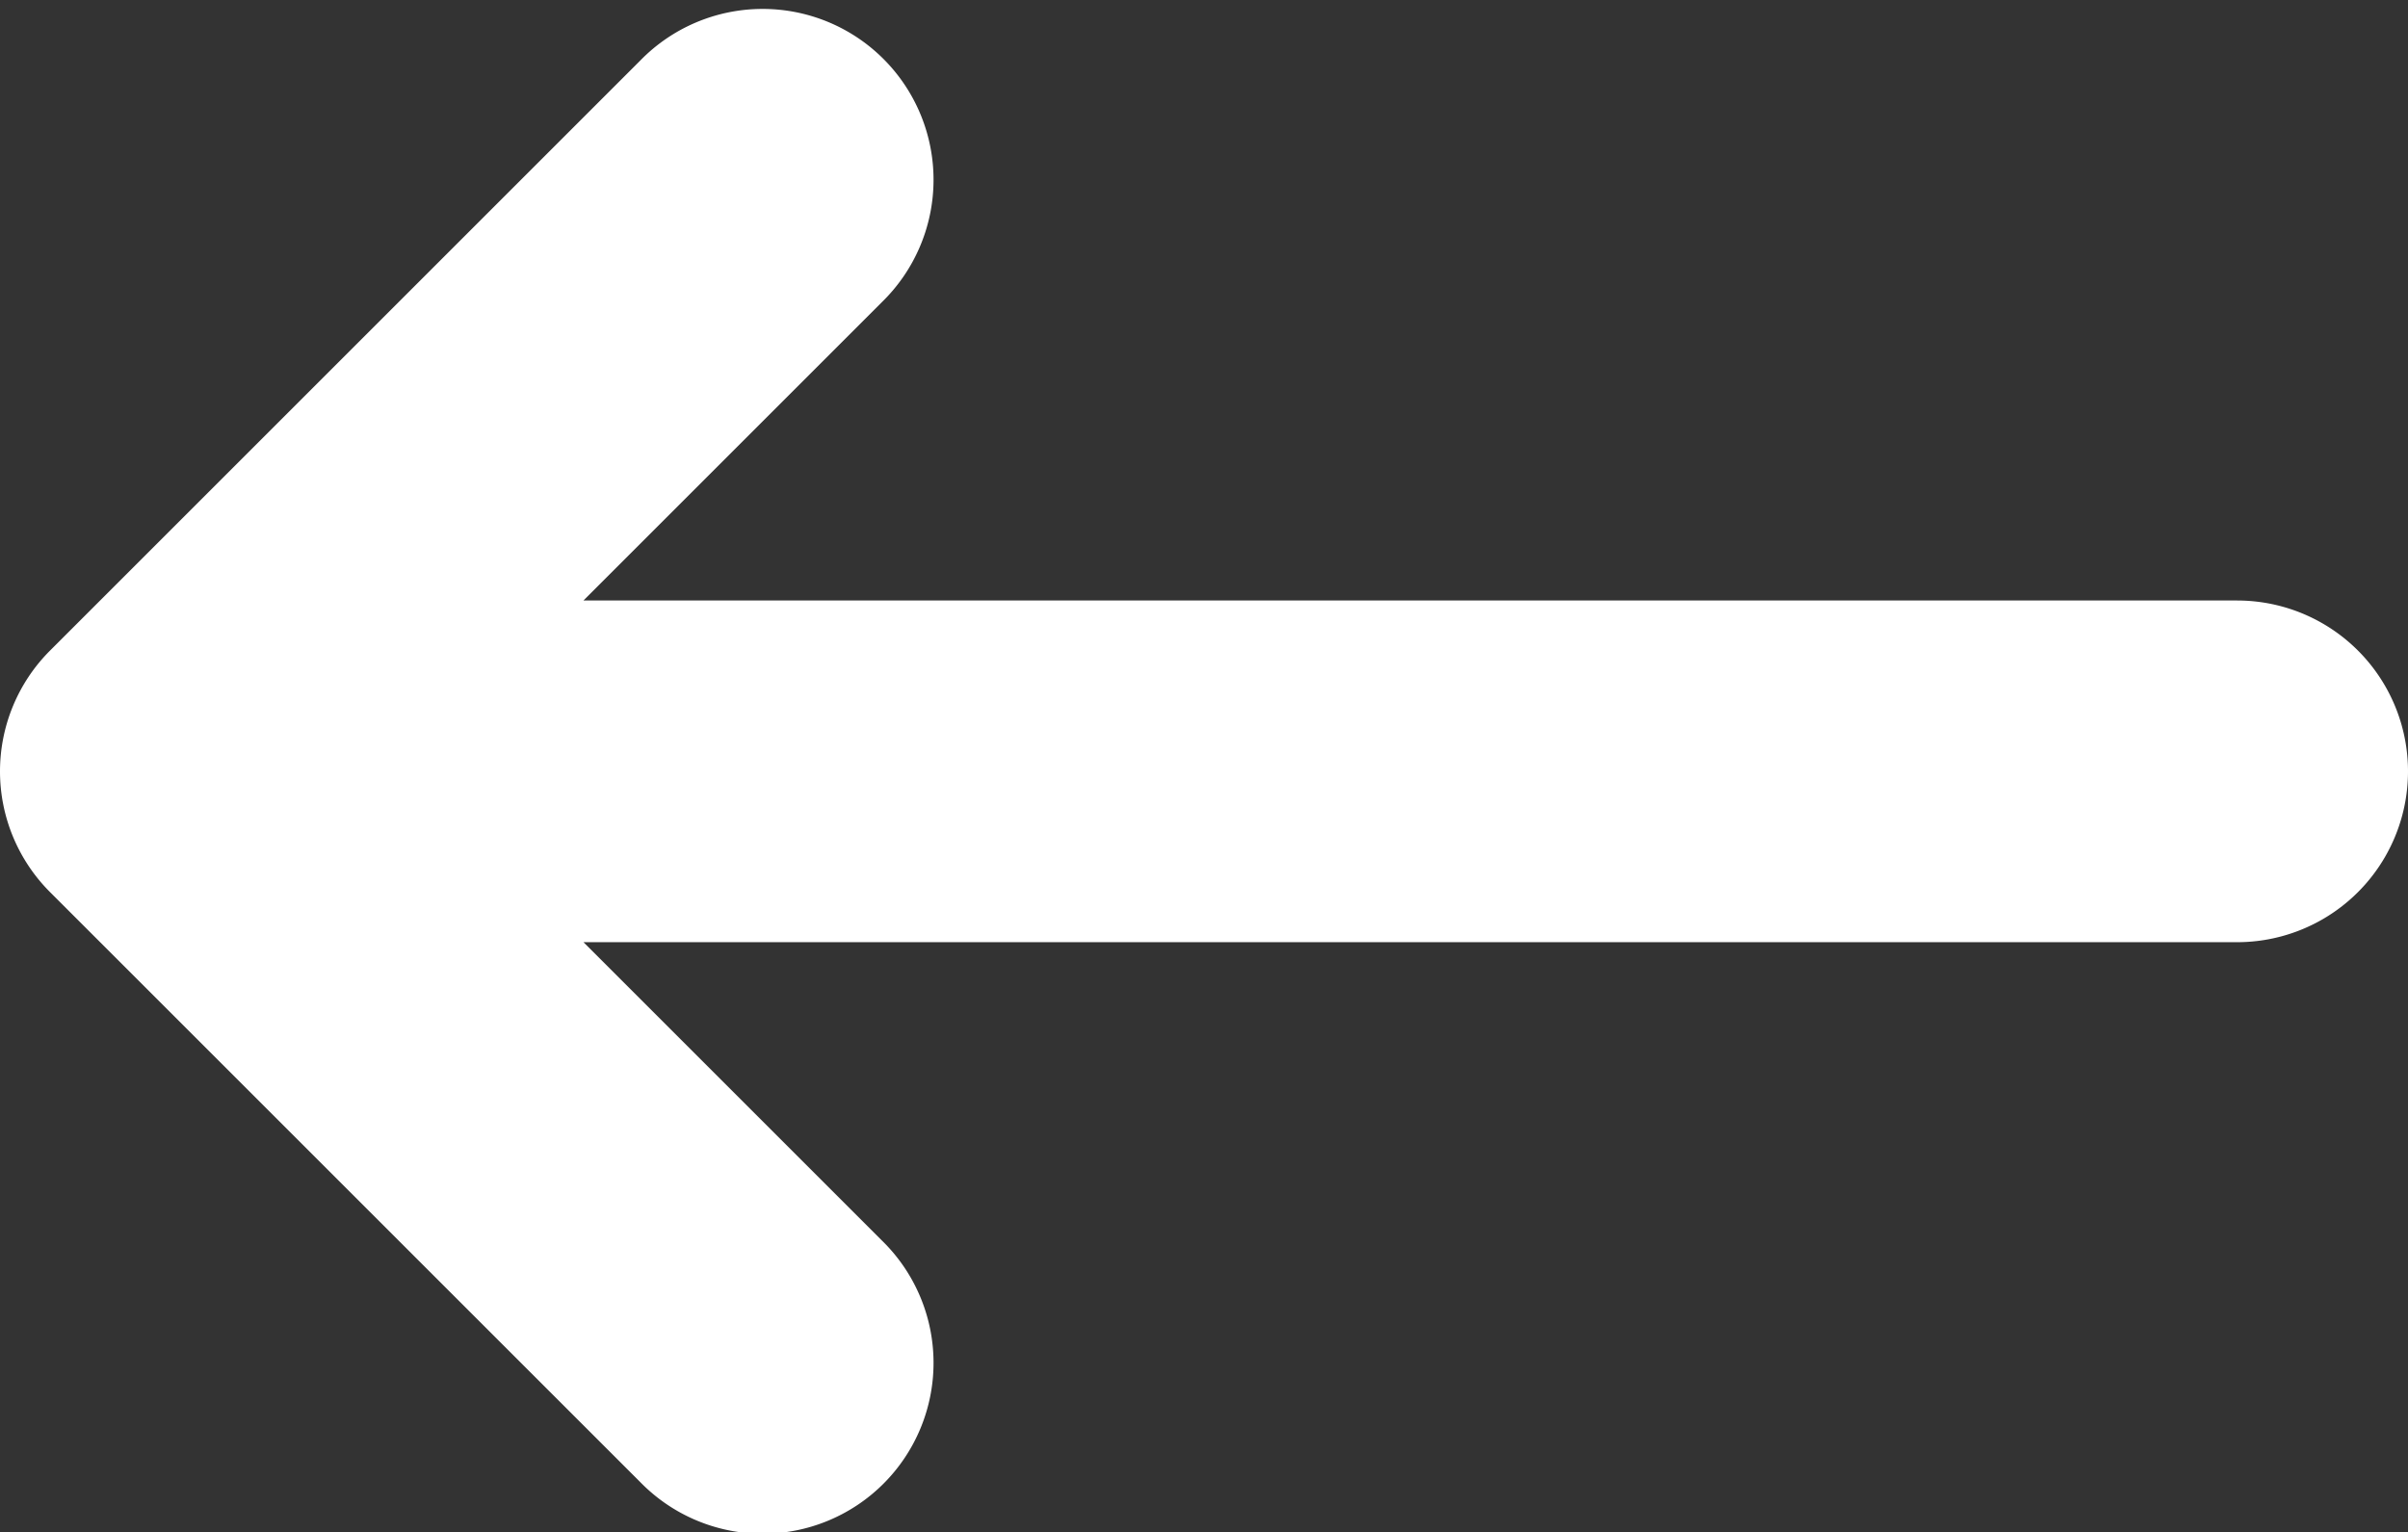 <svg xmlns="http://www.w3.org/2000/svg" width="51.657" height="32.883" viewBox="0 0 51.657 32.883">
  <rect x="0" y="0" width="51.657" height="32.883" fill="#333333" stroke="none"/>
  <path id="Path_17" data-name="Path 17" d="M23.591,90.929a3.166,3.166,0,1,1,4.477,4.477l-7.26,7.26H57.49a3.166,3.166,0,1,1,0,6.332H20.809l7.259,7.259a3.166,3.166,0,1,1-4.477,4.477L10.927,108.071a3.165,3.165,0,0,1,0-4.478Z" transform="translate(-9.499 -89.28)" fill="#fff" stroke="#fff" stroke-width="1"/>
</svg>
